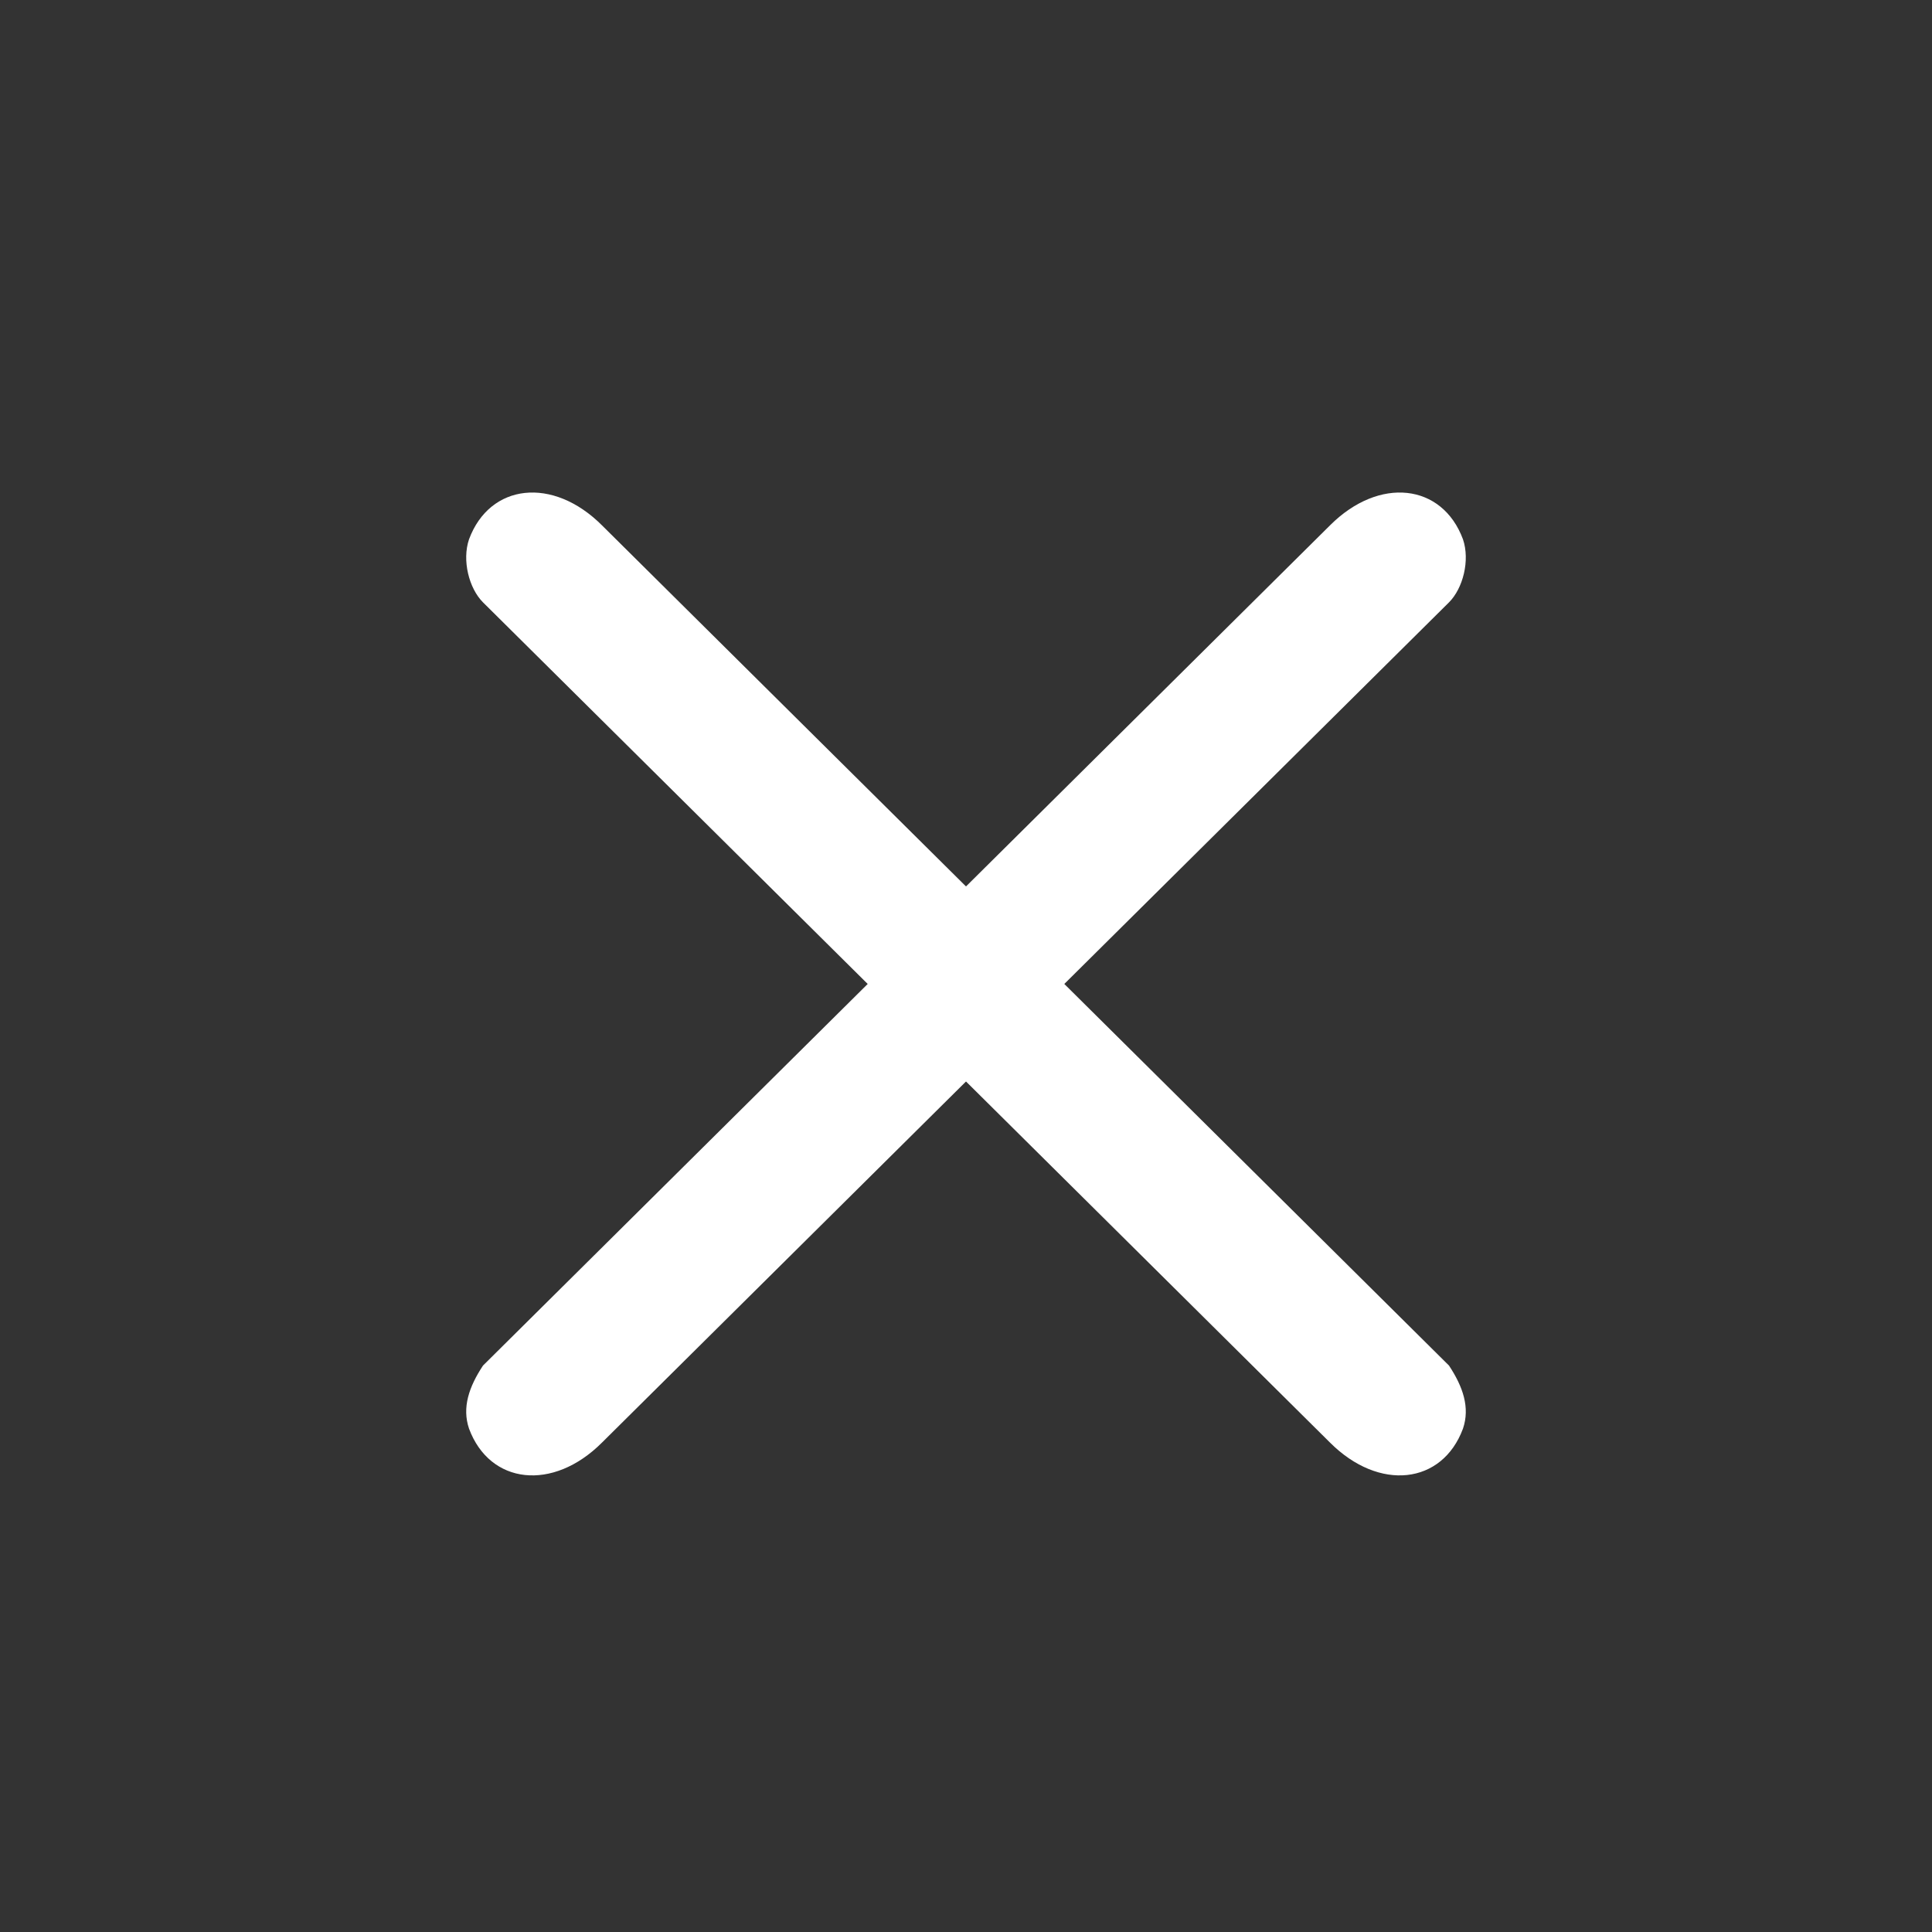 <?xml version="1.0" encoding="utf-8"?>
<!-- Generator: Adobe Illustrator 18.1.1, SVG Export Plug-In . SVG Version: 6.00 Build 0)  -->
<svg version="1.1" id="Layer_1" xmlns="http://www.w3.org/2000/svg" xmlns:xlink="http://www.w3.org/1999/xlink" x="0px" y="0px"
	 viewBox="316.8 -2.7 484 484" width="484" height="484" enable-background="new 316.8 -2.7 484 484" xml:space="preserve">
<rect x="316.8" y="-2.7" width="484" height="484" fill="#333333" stroke="none"/>
<g>
	<path fill="#ffffff" d="M679.8,148.2L467.6,358.7c-12.3,12.3-28.1,10.5-33.3-3.5l0,0c-1.8-5.3,0-10.5,3.5-15.8L650,128.9
		c12.3-12.3,28.1-10.5,33.3,3.5l0,0C685.1,137.7,683.3,144.7,679.8,148.2z"/>
	<path fill="#ffffff" d="M437.8,148.2L650,358.7c12.3,12.3,28.1,10.5,33.3-3.5l0,0c1.8-5.3,0-10.5-3.5-15.8L467.6,128.9
		c-12.3-12.3-28.1-10.5-33.3,3.5l0,0C432.5,137.7,434.3,144.7,437.8,148.2z"/>
</g>
</svg>
